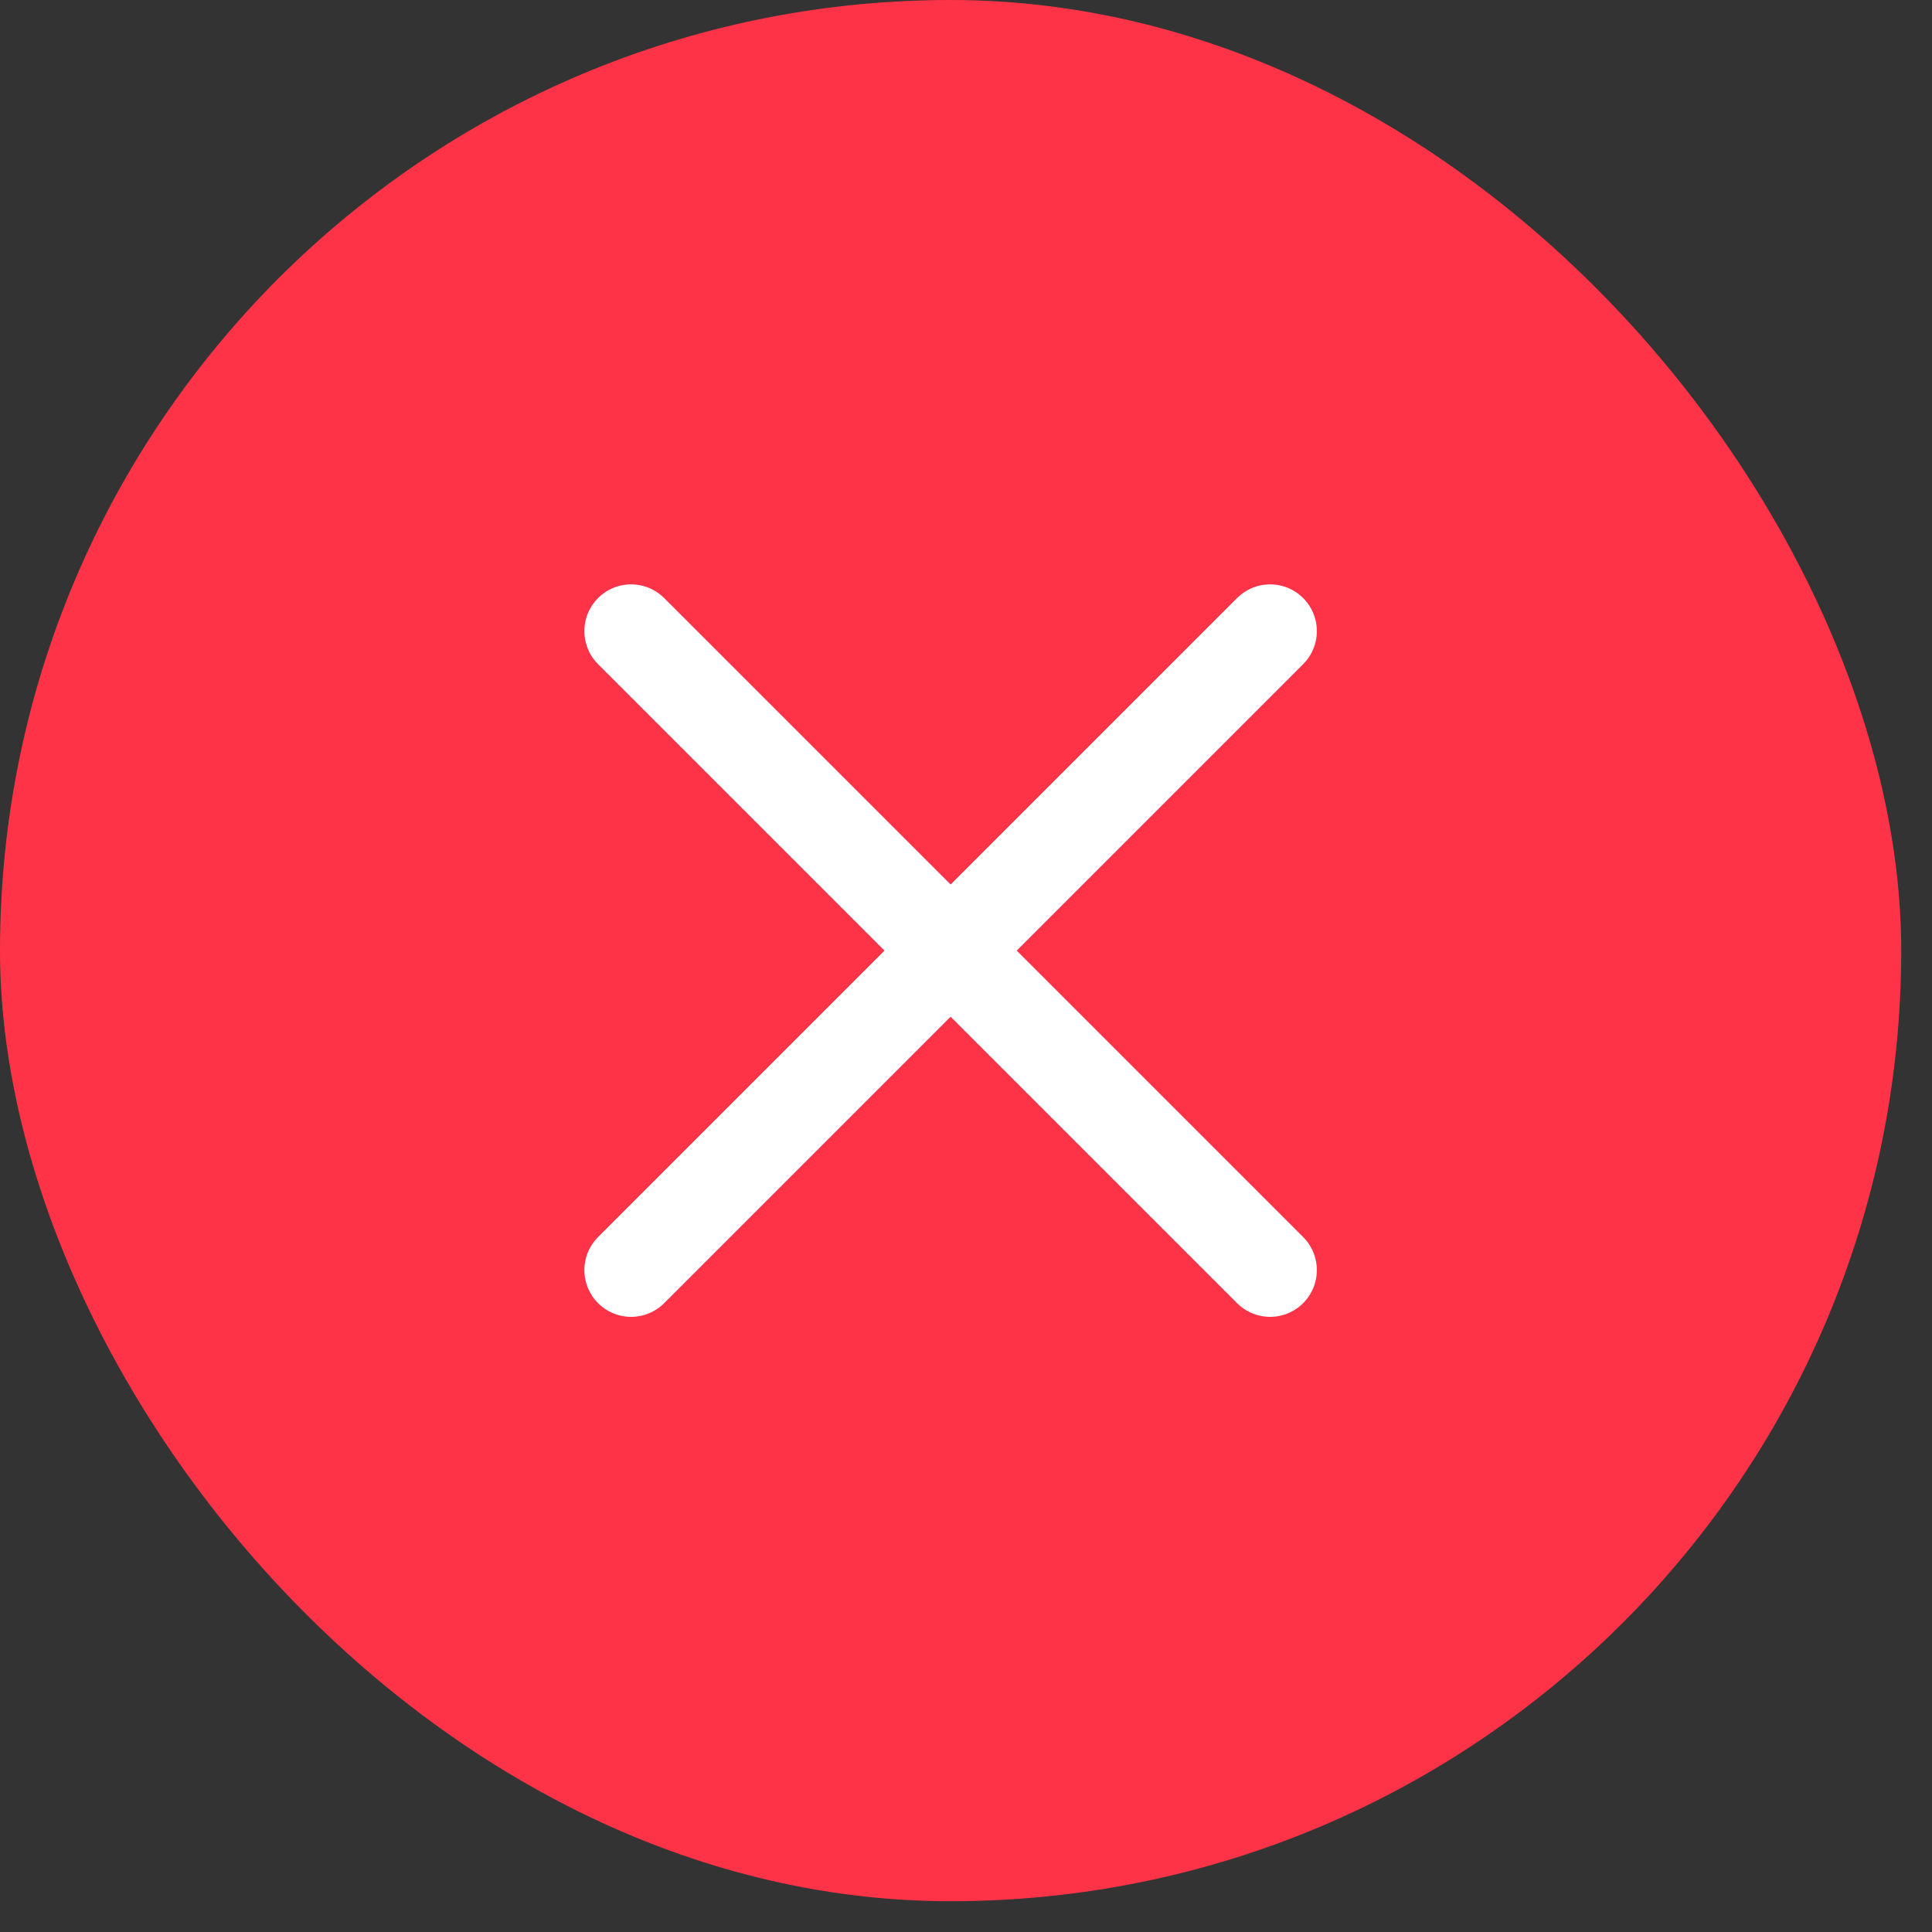 <svg width="62" height="62" viewBox="0 0 62 62" fill="none" xmlns="http://www.w3.org/2000/svg">
<rect x="0" y="0" width="62" height="62" fill="#333333" stroke="none"/>
<rect width="61.012" height="61.012" rx="30.506" fill="#FF3347"/>
<path d="M40.759 20.253L30.506 30.506L20.253 40.759M20.253 20.253L40.759 40.759" stroke="white" stroke-width="3" stroke-linecap="round"/>
</svg>
